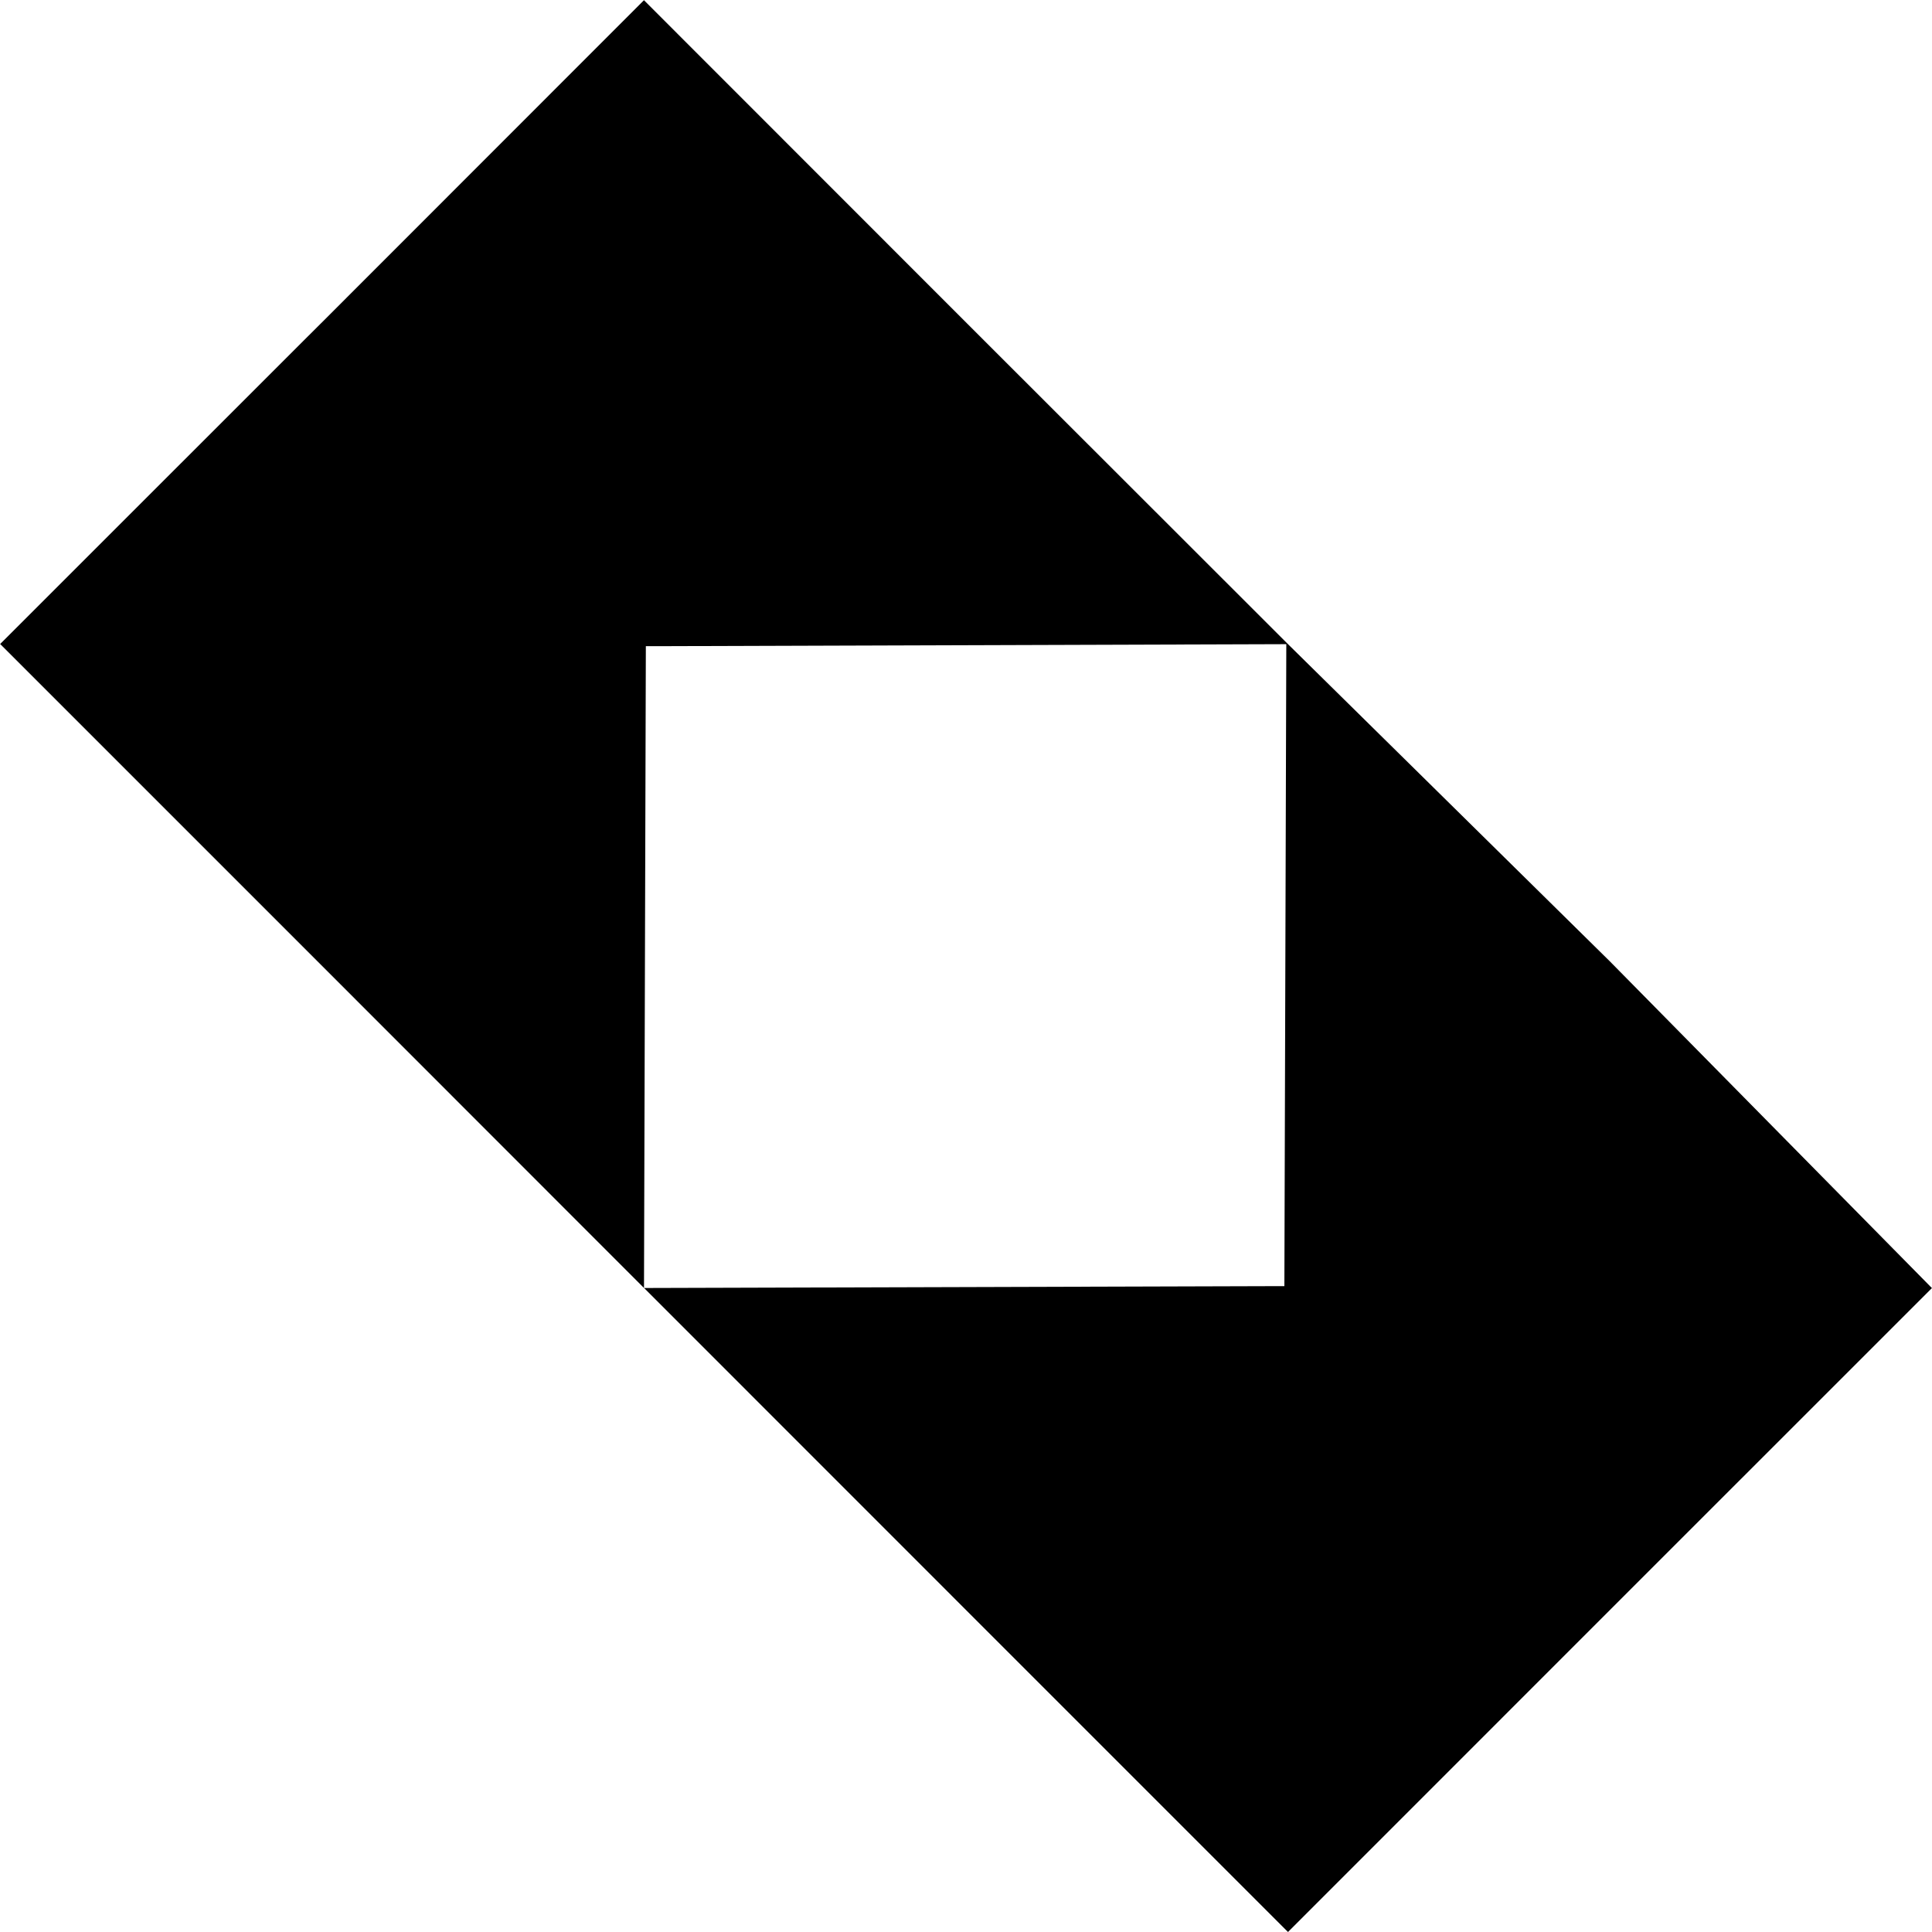 <svg role="img" viewBox="0 0 24 24" xmlns="http://www.w3.org/2000/svg"><title>Ktor</title><path d="M8.001 0 8 .002 4.02 3.984l-.244.243L.002 8 0 8.002h.004l4.223 4.223L8 16l.023-7.973h.174l7.782-.025-.024 7.975h-.154l-7.8.023 3.981 3.982 3.997 3.997v.003l.002-.002L16 24l4.224-4.225L24 16h-.04l.019-.018-4.223-4.224-3.776-3.776-3.965-3.962L8.001.004Zm11.997 11.942L16 8.002v8h8z"/></svg>